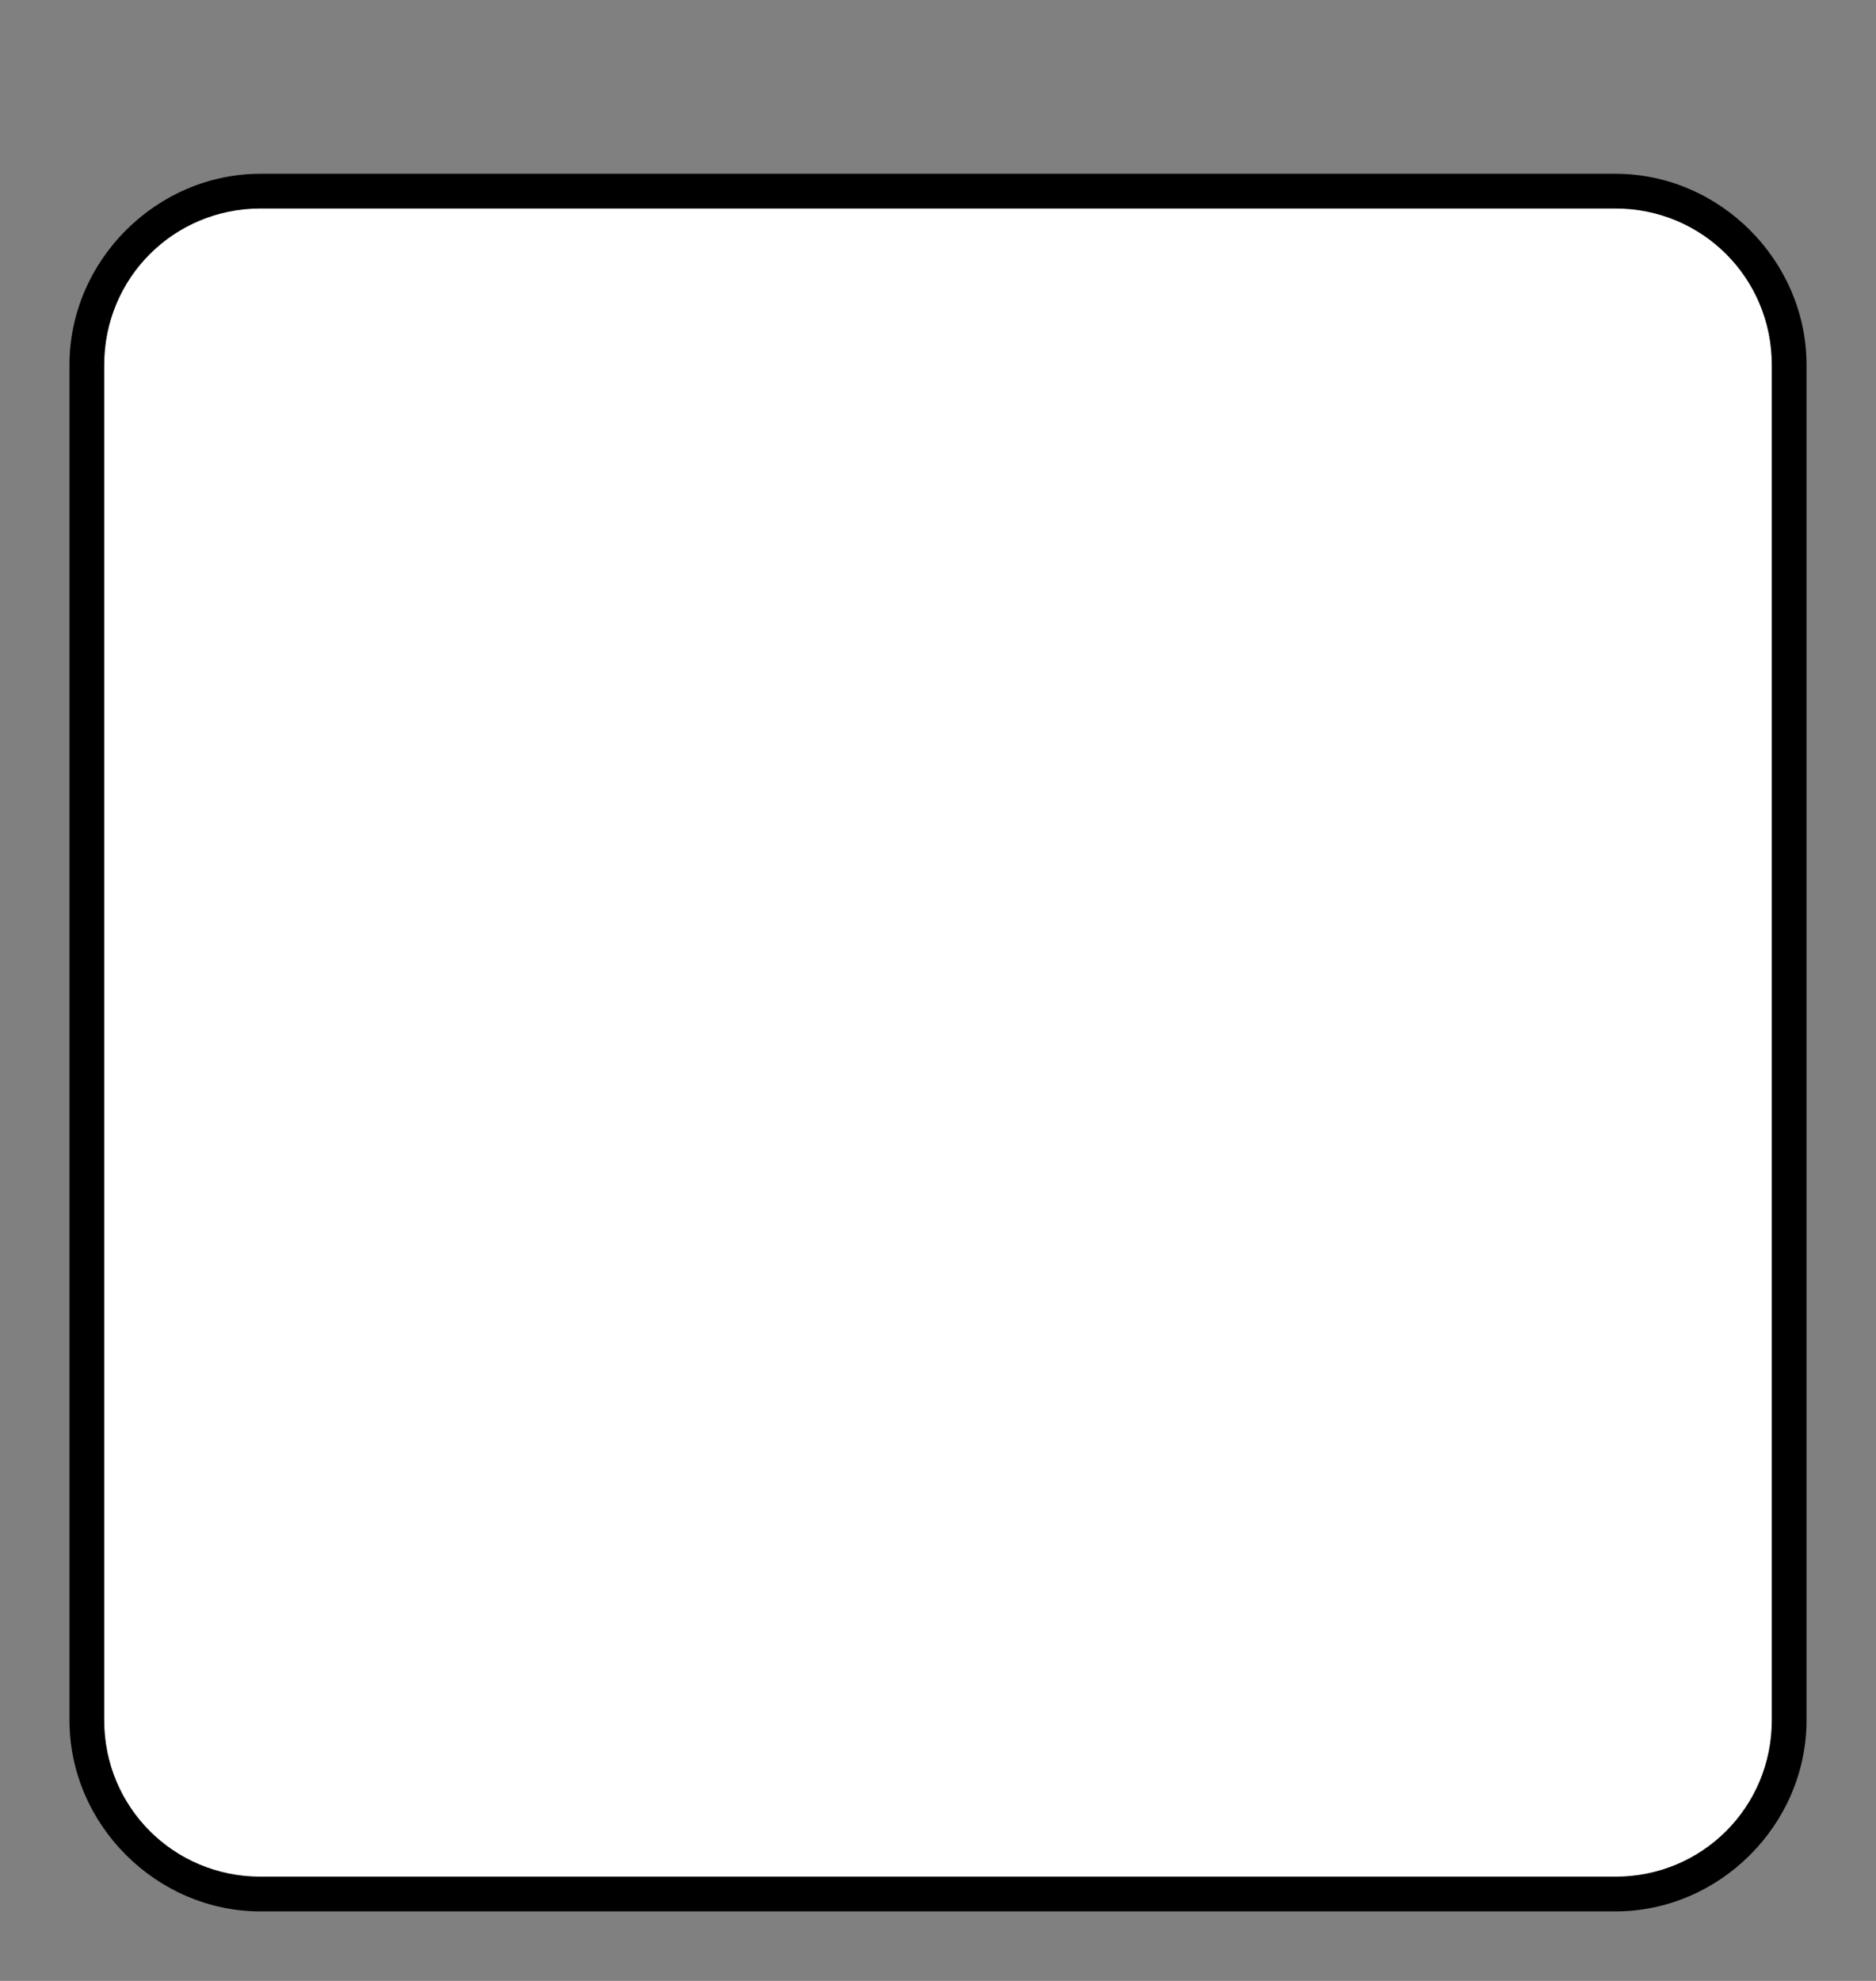 <?xml version="1.0" encoding="utf-8"?>
<!-- Generator: Adobe Illustrator 24.1.2, SVG Export Plug-In . SVG Version: 6.00 Build 0)  -->
<svg version="1.1" id="Layer_1" xmlns="http://www.w3.org/2000/svg" xmlns:xlink="http://www.w3.org/1999/xlink" x="0px" y="0px"
	 viewBox="0 0 54 57" style="enable-background:new 0 0 54 57;" xml:space="preserve">
<rect x="0" y="0" width="54" height="57" fill="#808080" stroke="none"/>
<style type="text/css">
	.st0{fill:#FFFFFF;}
</style>
<g>
	<path class="st0" d="M7.5,54.5c-2.8,0-5-2.2-5-5v-39c0-2.8,2.2-5,5-5h39c2.8,0,5,2.2,5,5v39c0,2.8-2.2,5-5,5H7.5z"/>
	<path d="M46.5,6C49,6,51,8,51,10.5v39c0,2.5-2,4.5-4.5,4.5h-39C5,54,3,52,3,49.5v-39C3,8,5,6,7.5,6H46.5 M46.5,5h-39
		C4.5,5,2,7.5,2,10.5v39c0,3,2.5,5.5,5.5,5.5h39c3,0,5.5-2.5,5.5-5.5v-39C52,7.5,49.5,5,46.5,5L46.5,5z"/>
</g>
</svg>
